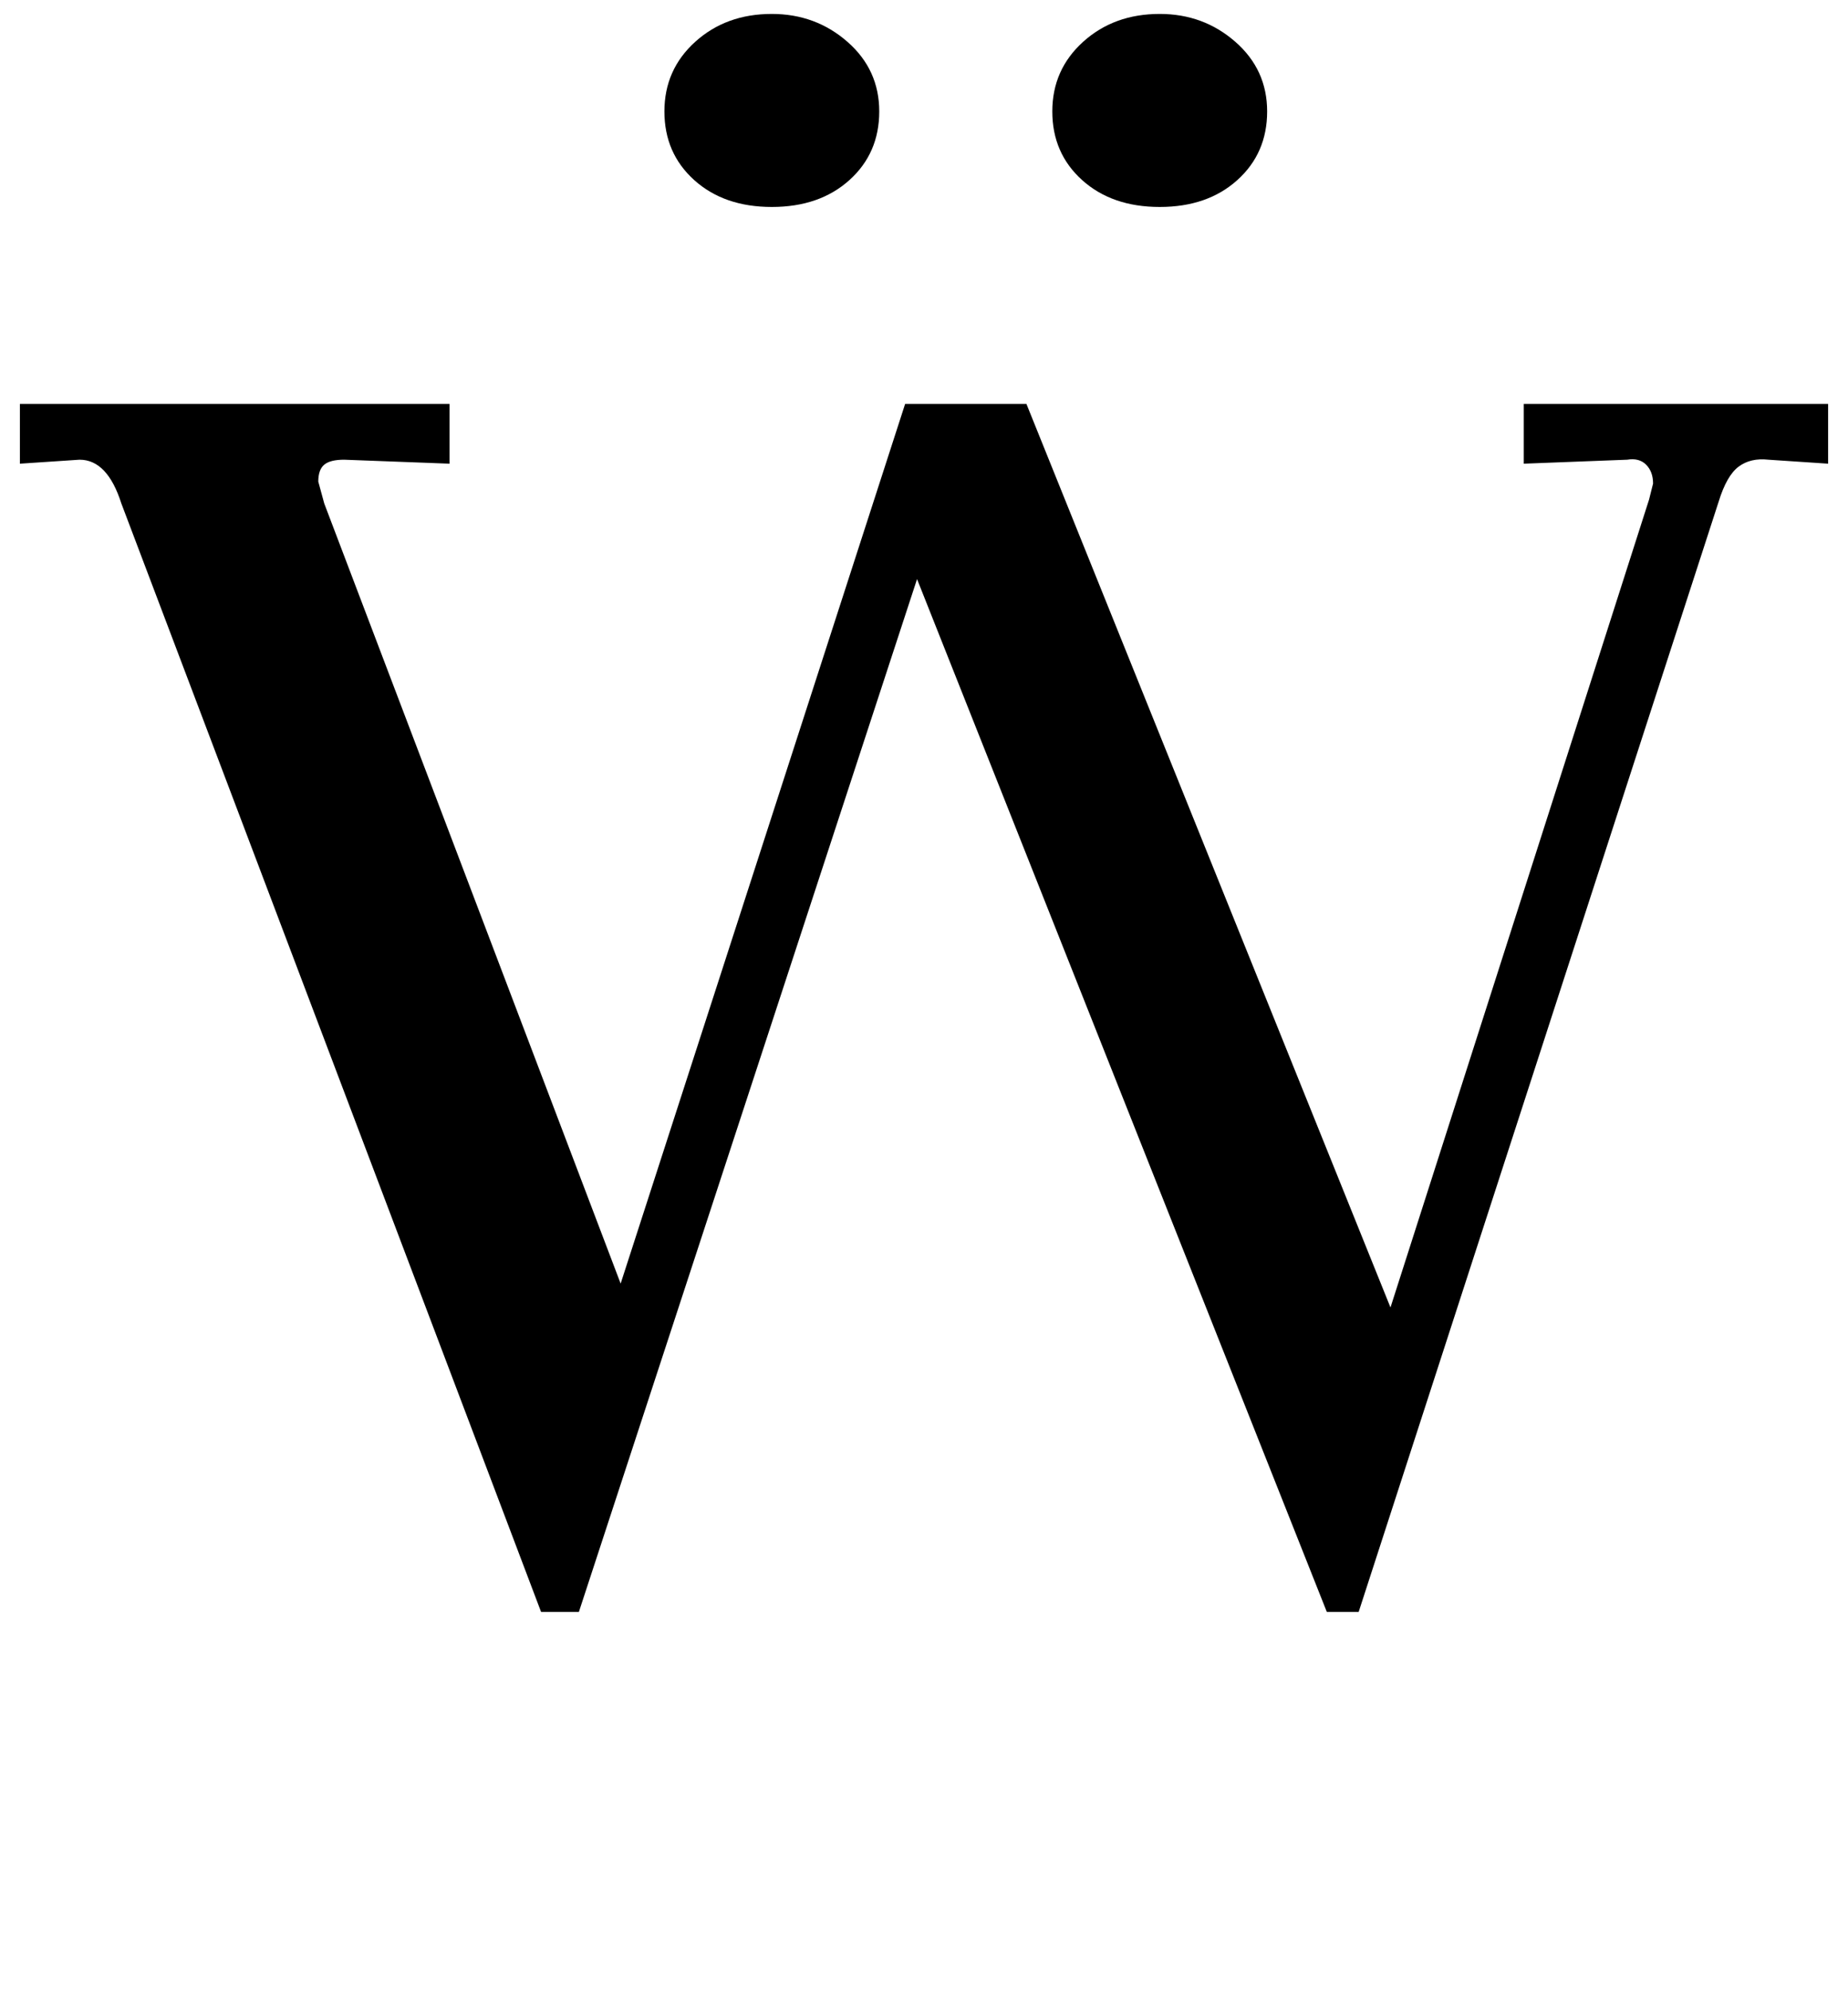 <?xml version="1.0" standalone="no"?>
<!DOCTYPE svg PUBLIC "-//W3C//DTD SVG 1.1//EN" "http://www.w3.org/Graphics/SVG/1.1/DTD/svg11.dtd" >
<svg xmlns="http://www.w3.org/2000/svg" xmlns:xlink="http://www.w3.org/1999/xlink" version="1.1" viewBox="-15 0 929 1000">
  <g transform="matrix(1 0 0 -1 0 800)">
   <path fill="currentColor"
d="M25 569l-30 -2v30h216v-30l-53 2q-7 0 -10 -2.5t-3 -8.5l3 -11l149 -392l143 442h61l183 -454l130 406l2 8q0 6 -3.5 9.5t-9.5 2.5l-52 -2v30h153v-30l-30 2q-9 1 -15 -3.5t-10 -17.5l-181 -558h-16l-206 519l-170 -519h-19l-211 557q-7 22 -21 22zM529 709.5
q-15 13.5 -15 34.5t15.5 35t38.5 14q22 0 38 -14t16 -35t-15 -34.5t-39 -13.5t-39 13.5zM334 709.5q-15 13.5 -15 34.5t15.5 35t38.5 14q22 0 38 -14t16 -35t-15 -34.5t-39 -13.5t-39 13.5z" />
  </g>

</svg>
